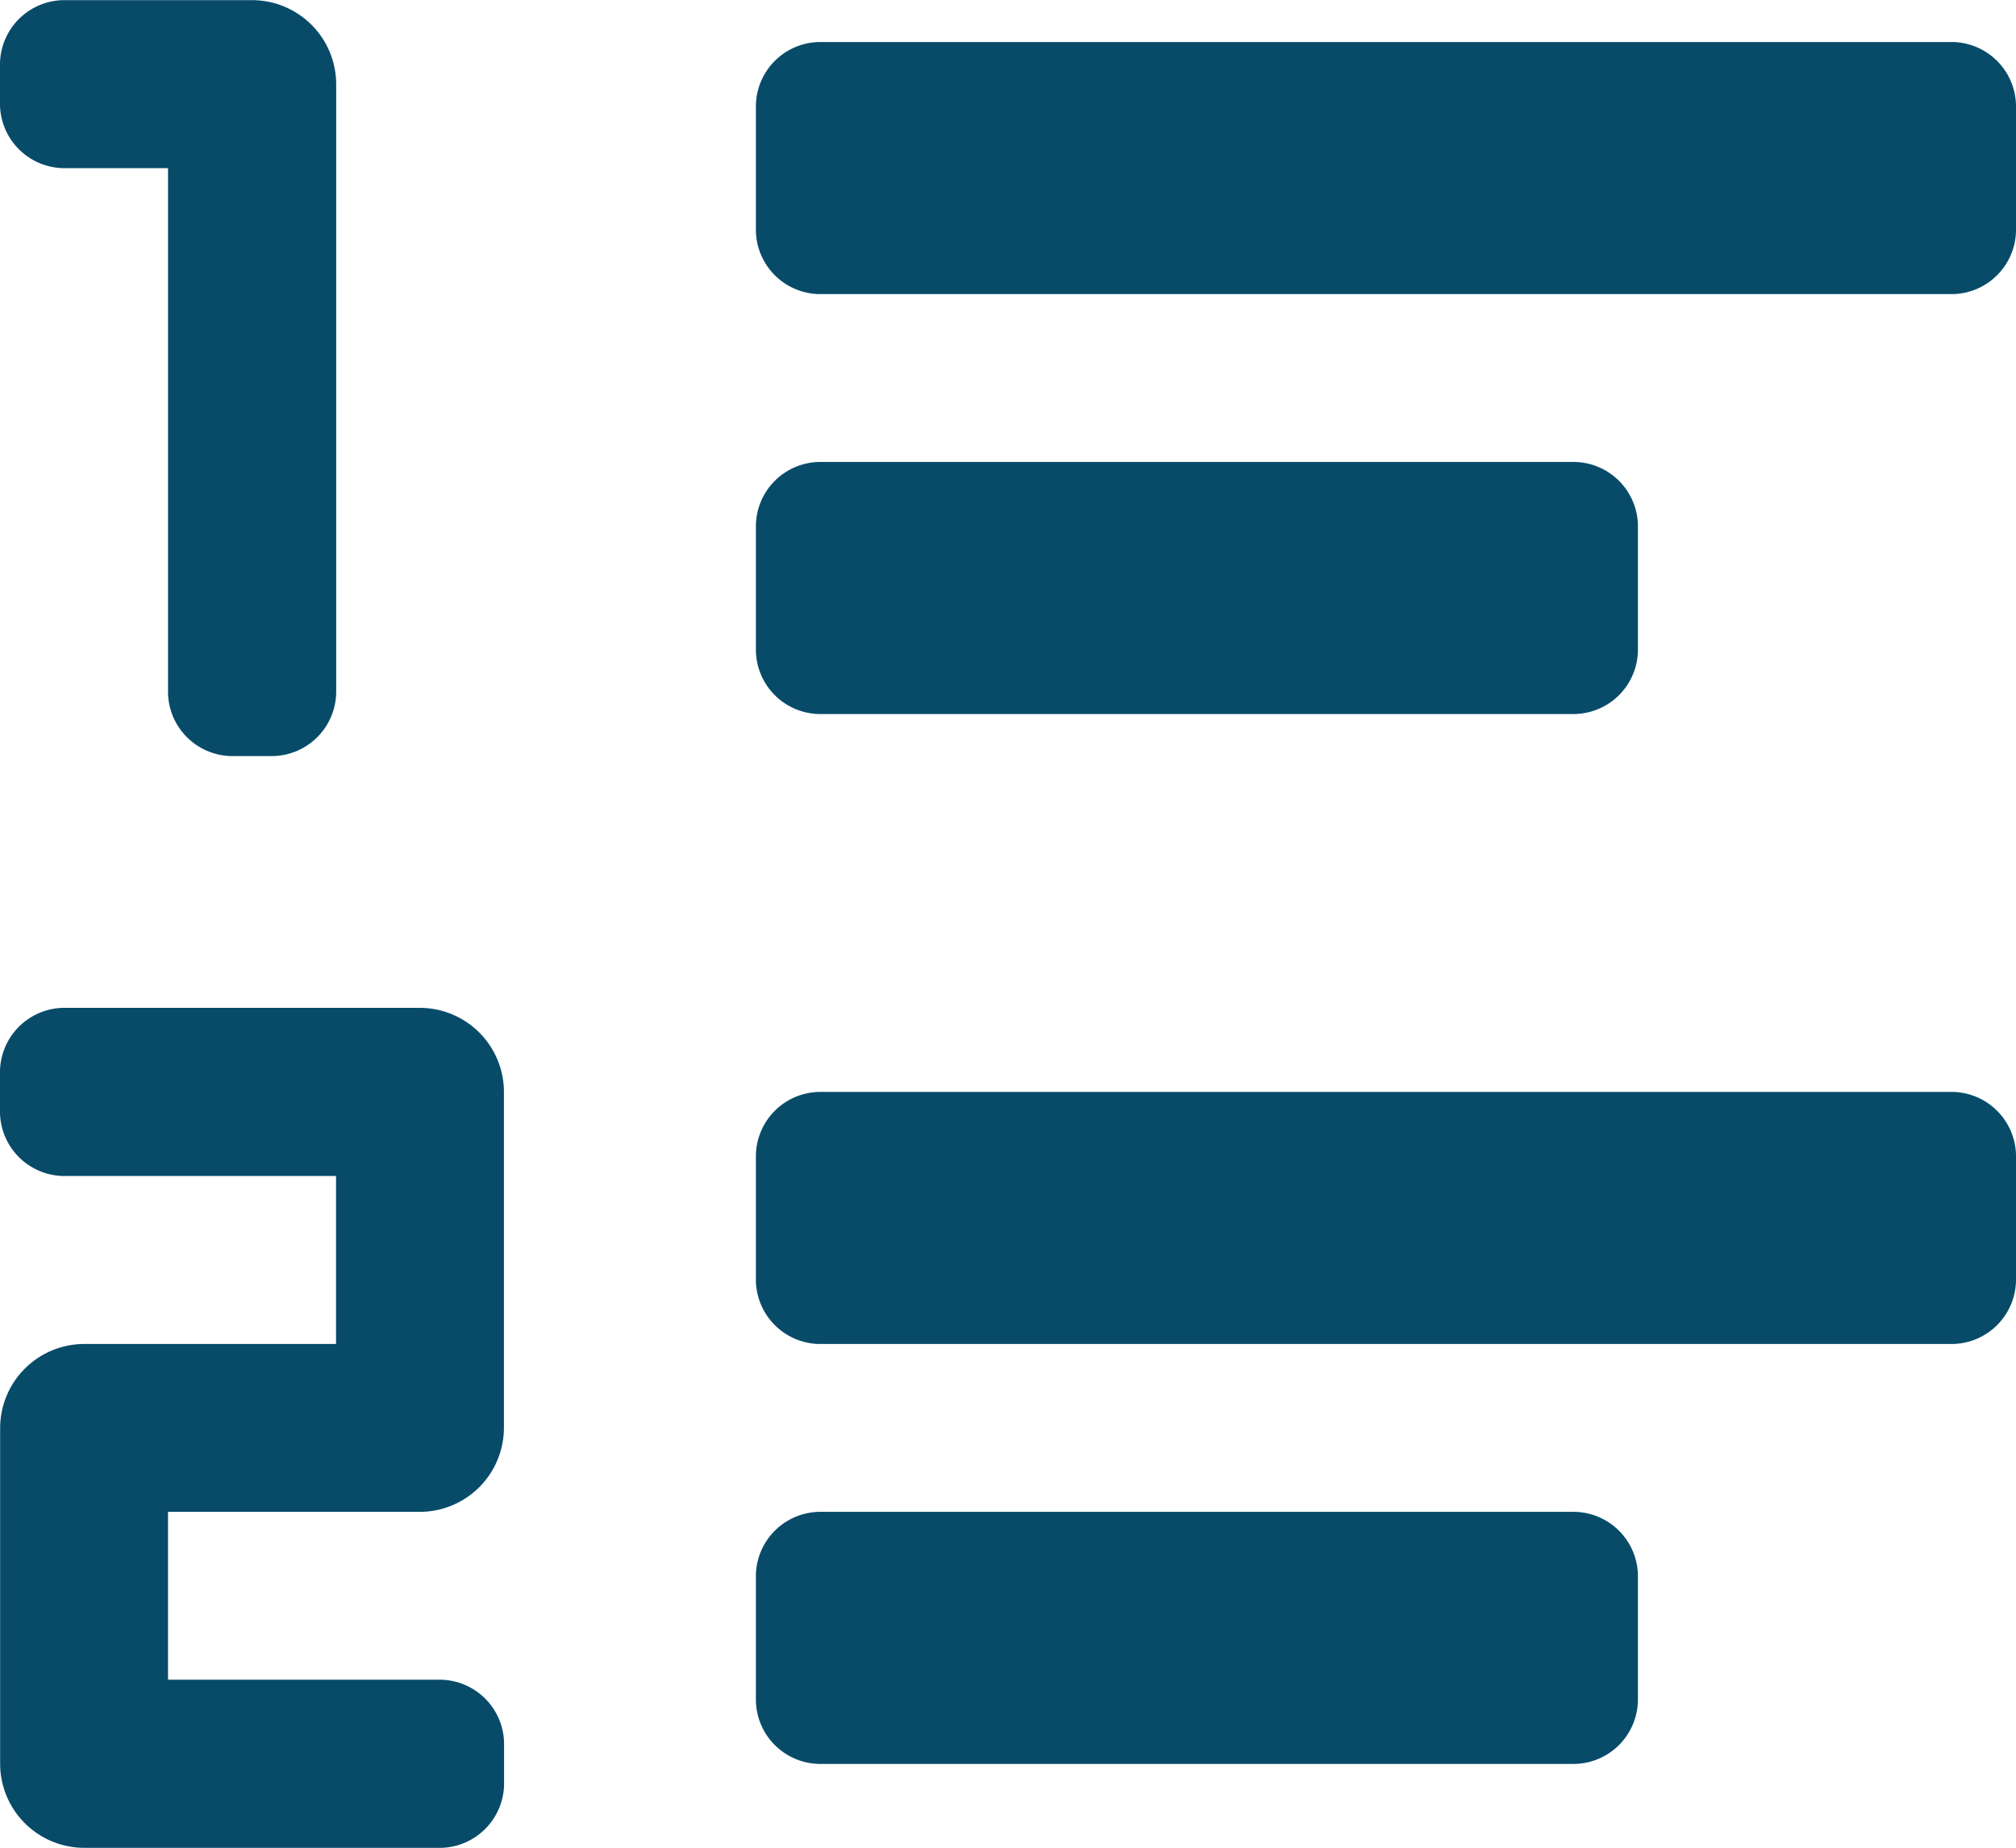 <svg xmlns="http://www.w3.org/2000/svg" viewBox="0 0 14.77 13.539">
  <defs>
    <style>
      .cls-1 {
        fill: #074b69;
      }
    </style>
  </defs>
  <g id="icons_utility_richtextnumberedlist" data-name="icons/utility/richtextnumberedlist" transform="translate(-0.615 -0.23)">
    <path id="Mask" class="cls-1" d="M15.385,1v.923a.473.473,0,0,1-.462.462H6.615a.473.473,0,0,1-.462-.462V1A.473.473,0,0,1,6.615.538h8.308A.473.473,0,0,1,15.385,1ZM6.615,5.462h5.538A.473.473,0,0,0,12.615,5V4.077a.473.473,0,0,0-.462-.462H6.615a.473.473,0,0,0-.462.462V5A.473.473,0,0,0,6.615,5.462Zm8.308,2.769H6.615a.473.473,0,0,0-.462.462v.923a.473.473,0,0,0,.462.462h8.308a.473.473,0,0,0,.462-.462V8.692A.473.473,0,0,0,14.923,8.231Zm-2.769,3.077H6.615a.473.473,0,0,0-.462.462v.923a.473.473,0,0,0,.462.462h5.538a.473.473,0,0,0,.462-.462v-.923A.473.473,0,0,0,12.154,11.308ZM1.077,1.462h.769V5.308a.473.473,0,0,0,.462.462h.308a.473.473,0,0,0,.462-.462V.846A.617.617,0,0,0,2.462.231H1.077A.473.473,0,0,0,.615.692V1A.473.473,0,0,0,1.077,1.462ZM3.692,7.615H1.077a.473.473,0,0,0-.462.462v.308a.473.473,0,0,0,.462.462h2v1.231H1.231a.617.617,0,0,0-.615.615v2.462a.617.617,0,0,0,.615.615H3.846a.473.473,0,0,0,.462-.462V13a.473.473,0,0,0-.462-.462h-2V11.308H3.692a.617.617,0,0,0,.615-.615V8.231A.617.617,0,0,0,3.692,7.615Z"/>
  </g>
</svg>
